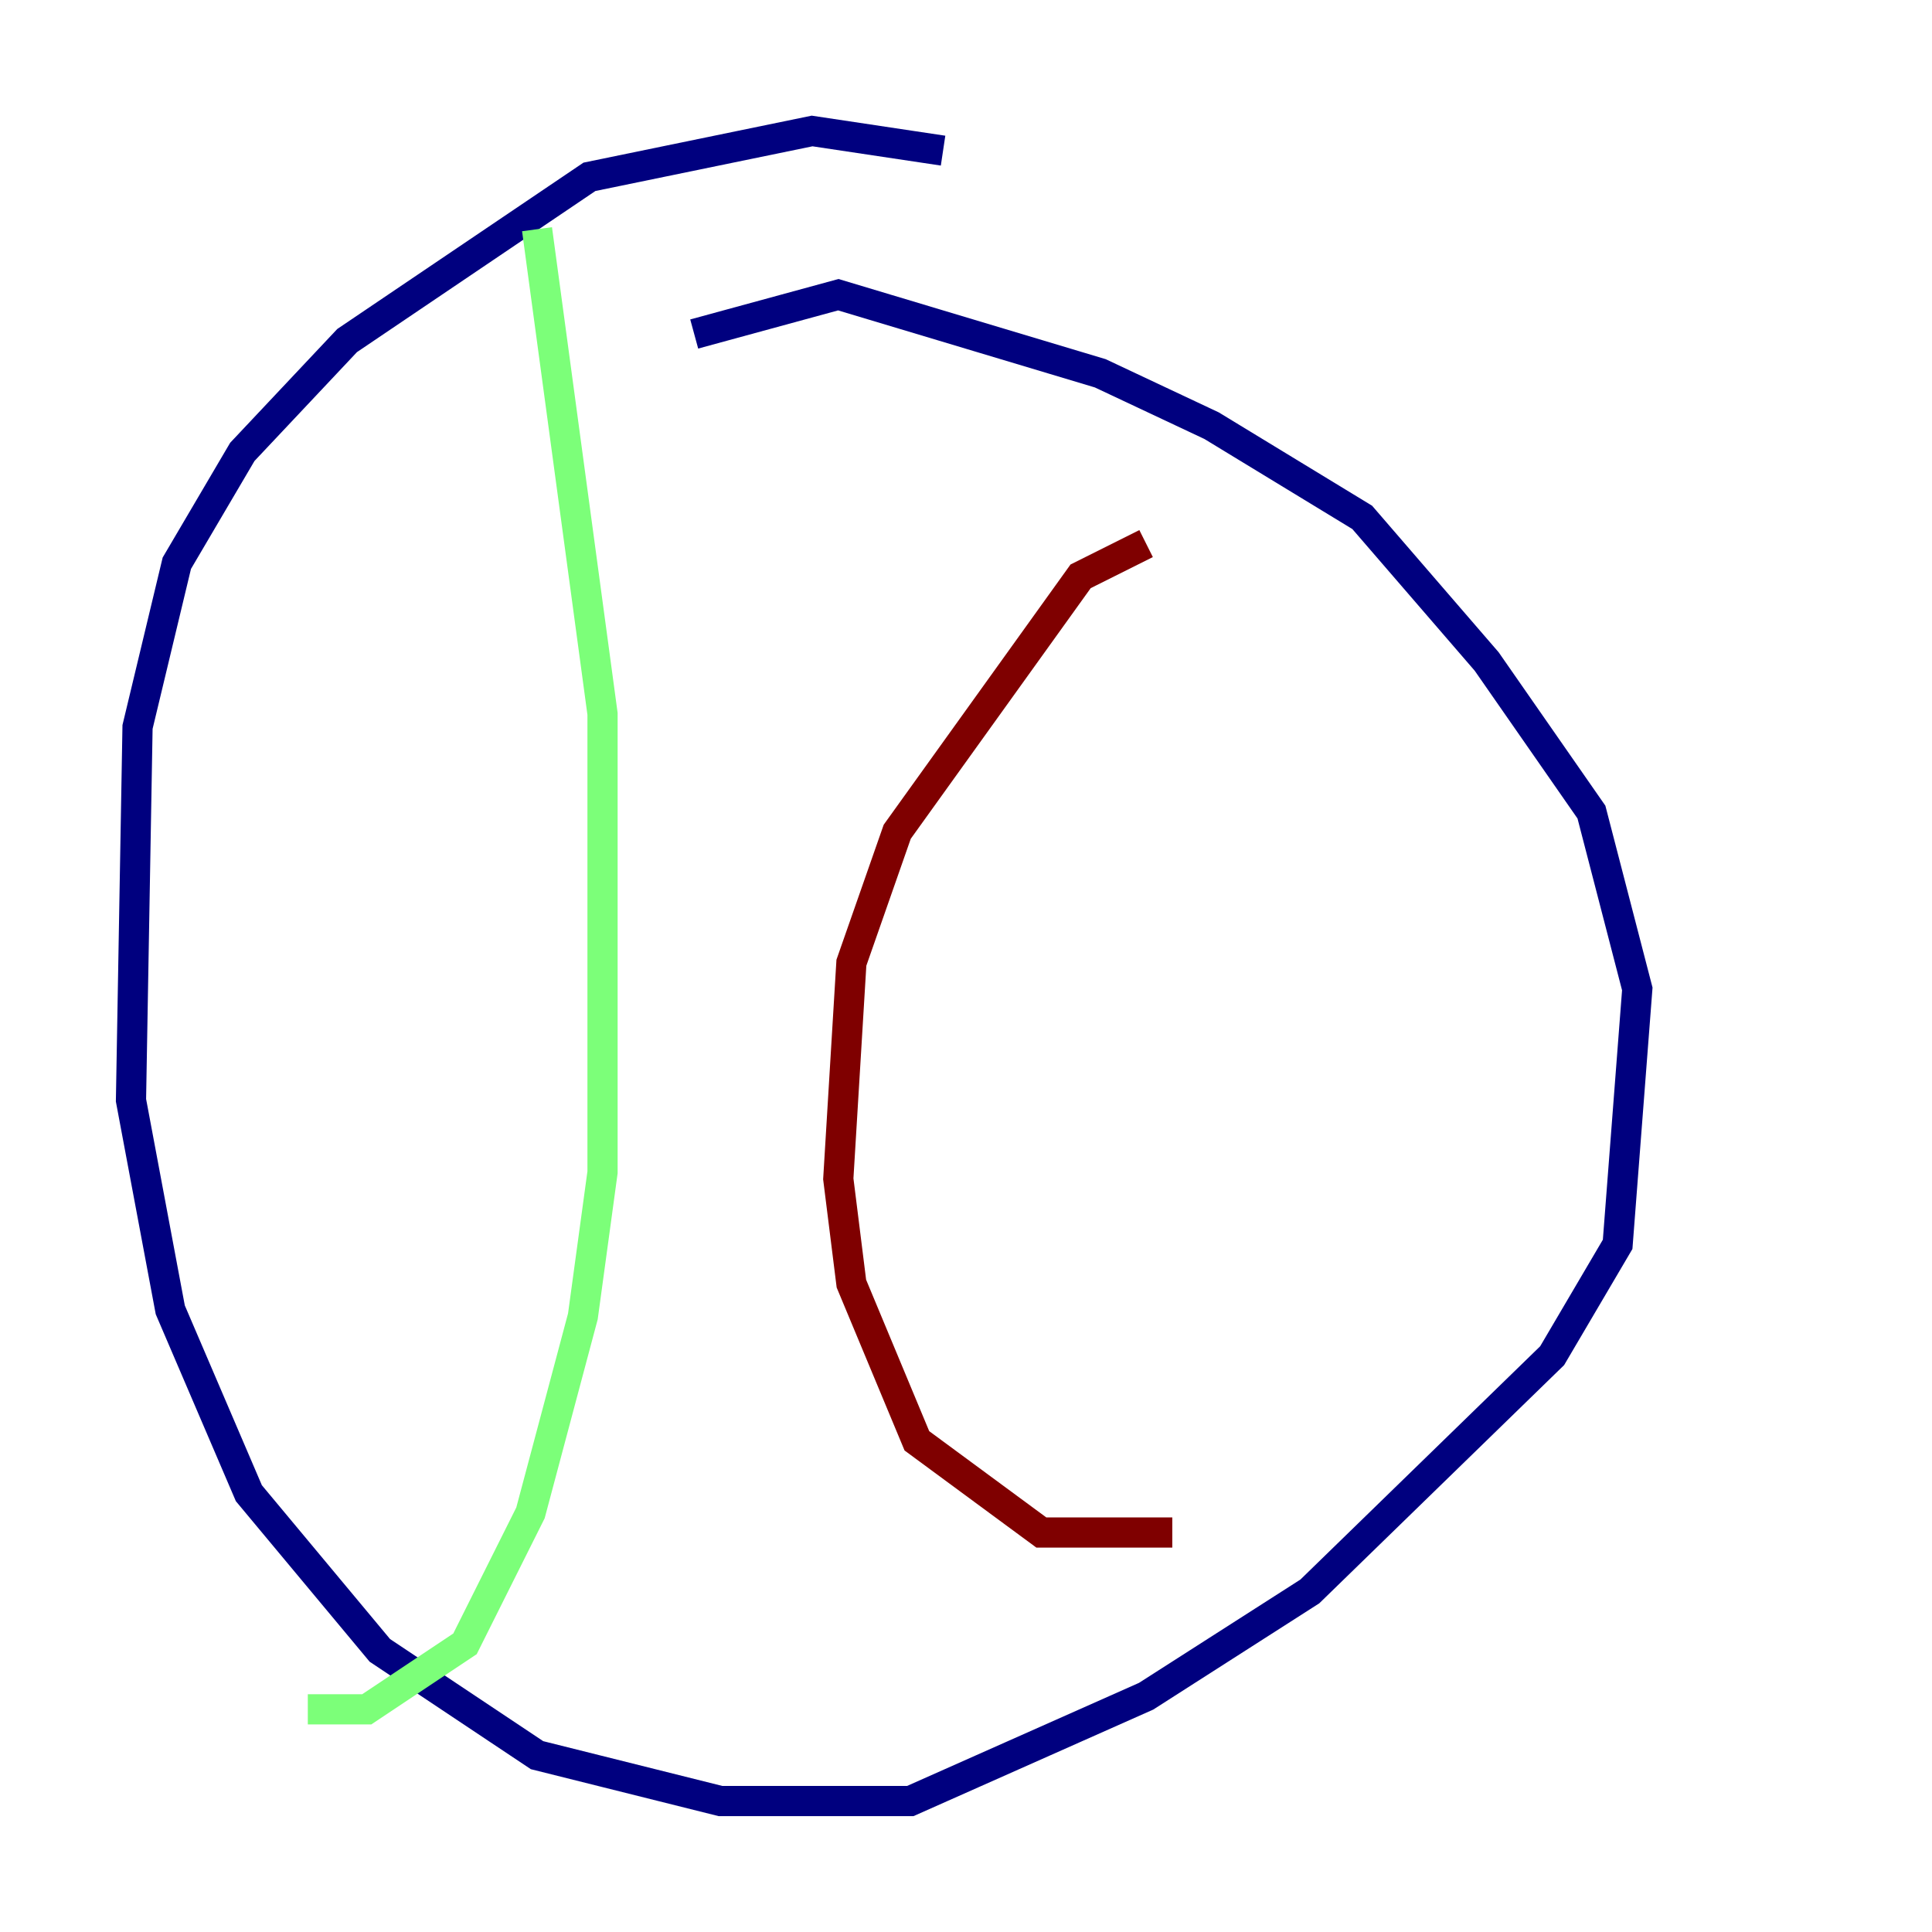 <?xml version="1.0" encoding="utf-8" ?>
<svg baseProfile="tiny" height="128" version="1.2" viewBox="0,0,128,128" width="128" xmlns="http://www.w3.org/2000/svg" xmlns:ev="http://www.w3.org/2001/xml-events" xmlns:xlink="http://www.w3.org/1999/xlink"><defs /><polyline fill="none" points="62.481,9.98 53.803,8.678 39.051,11.715 22.997,22.563 16.054,29.939 11.715,37.315 9.112,48.163 8.678,72.895 11.281,86.78 16.488,98.929 25.166,109.342 35.58,116.285 47.729,119.322 60.312,119.322 75.932,112.38 86.78,105.437 102.834,89.817 107.173,82.441 108.475,65.519 105.437,53.803 98.495,43.824 90.251,34.278 80.271,28.203 72.895,24.732 55.539,19.525 45.993,22.129" stroke="#00007f" stroke-width="2" /><polyline fill="none" points="35.58,15.186 39.919,47.295 39.919,77.668 38.617,87.214 35.146,100.231 30.807,108.909 24.298,113.248 20.393,113.248" stroke="#7cff79" stroke-width="2" /><polyline fill="none" points="75.932,36.014 71.593,38.183 59.444,55.105 56.407,63.783 55.539,78.102 56.407,85.044 60.746,95.458 68.99,101.532 77.668,101.532" stroke="#7f0000" stroke-width="2" /></svg>